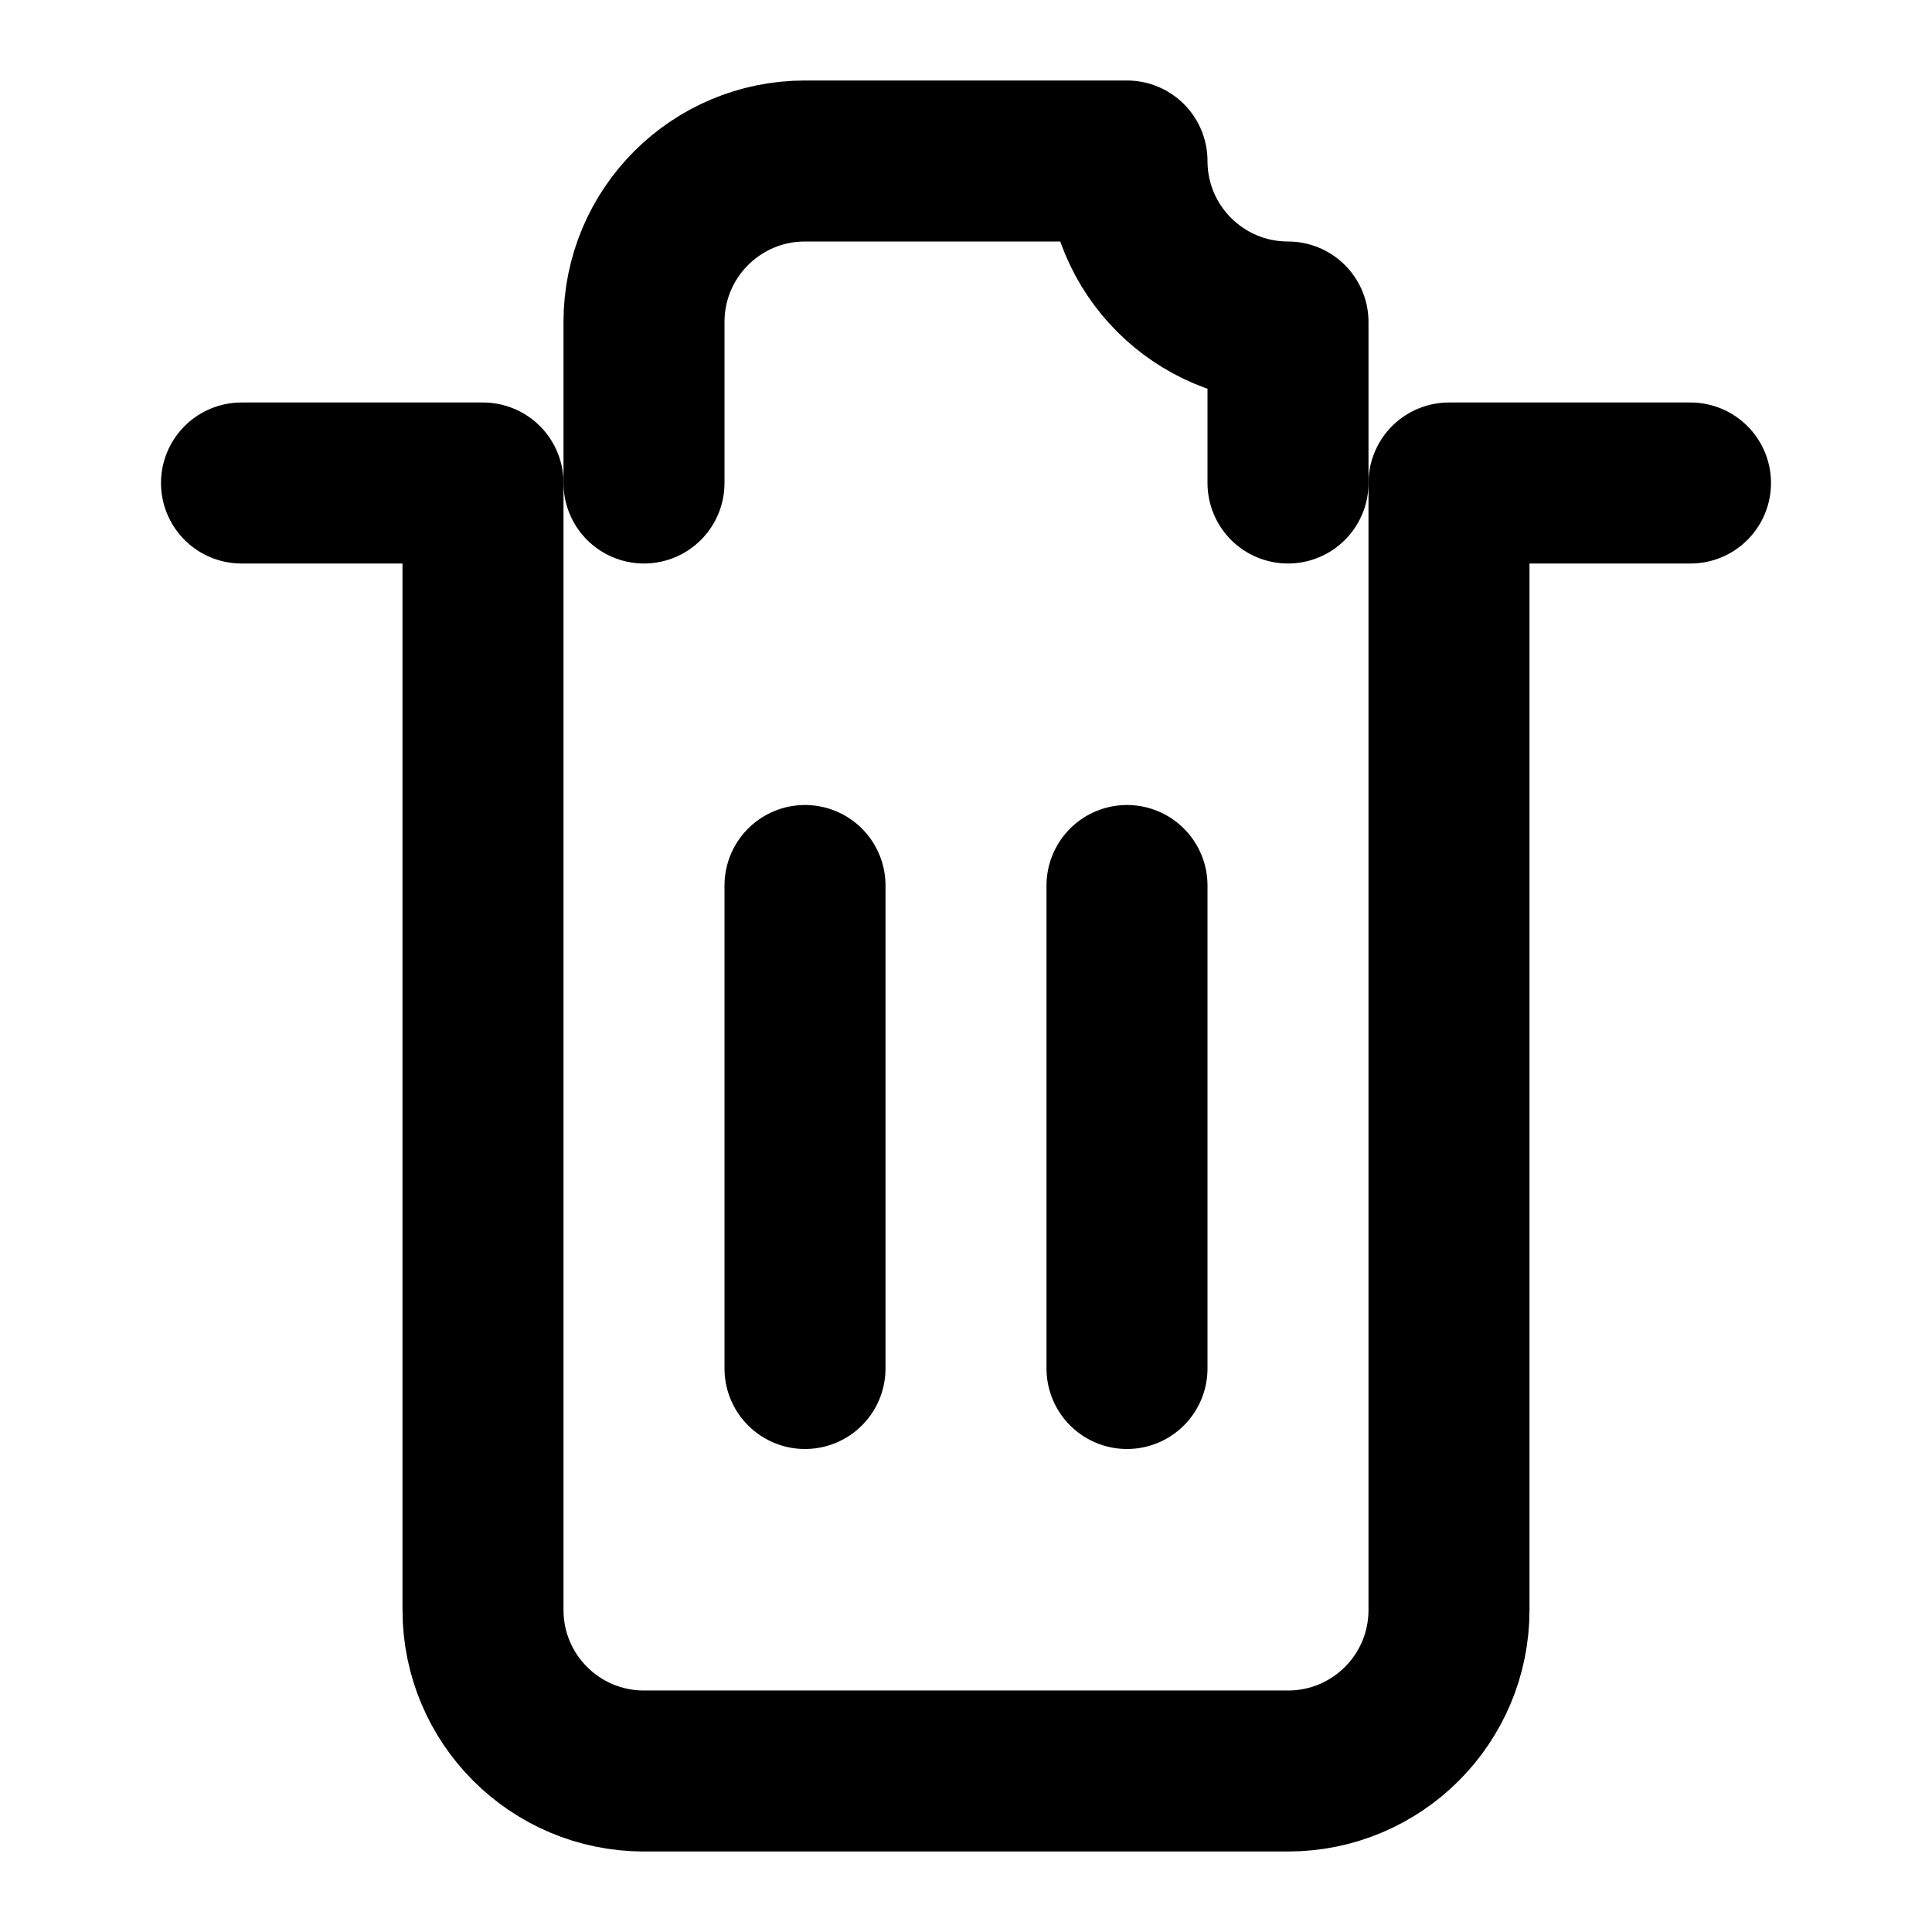 <svg xmlns="http://www.w3.org/2000/svg" width="24" height="24" viewBox="0 0 24 24" fill="none" stroke="currentColor" stroke-width="2" stroke-linecap="round" stroke-linejoin="round"><path d="m3 6 3 0 0 14c0 1.105 0.895 2 2 2l8 0c1.105 0 2-0.895 2-2l0-14 3 0"></path><path d="m8 6 0-2c0-1.105 0.895-2 2-2l4 0c0 1.105 0.895 2 2 2l0 2"></path><line x1="10" y1="11" x2="10" y2="17"></line><line x1="14" y1="11" x2="14" y2="17"></line></svg>
